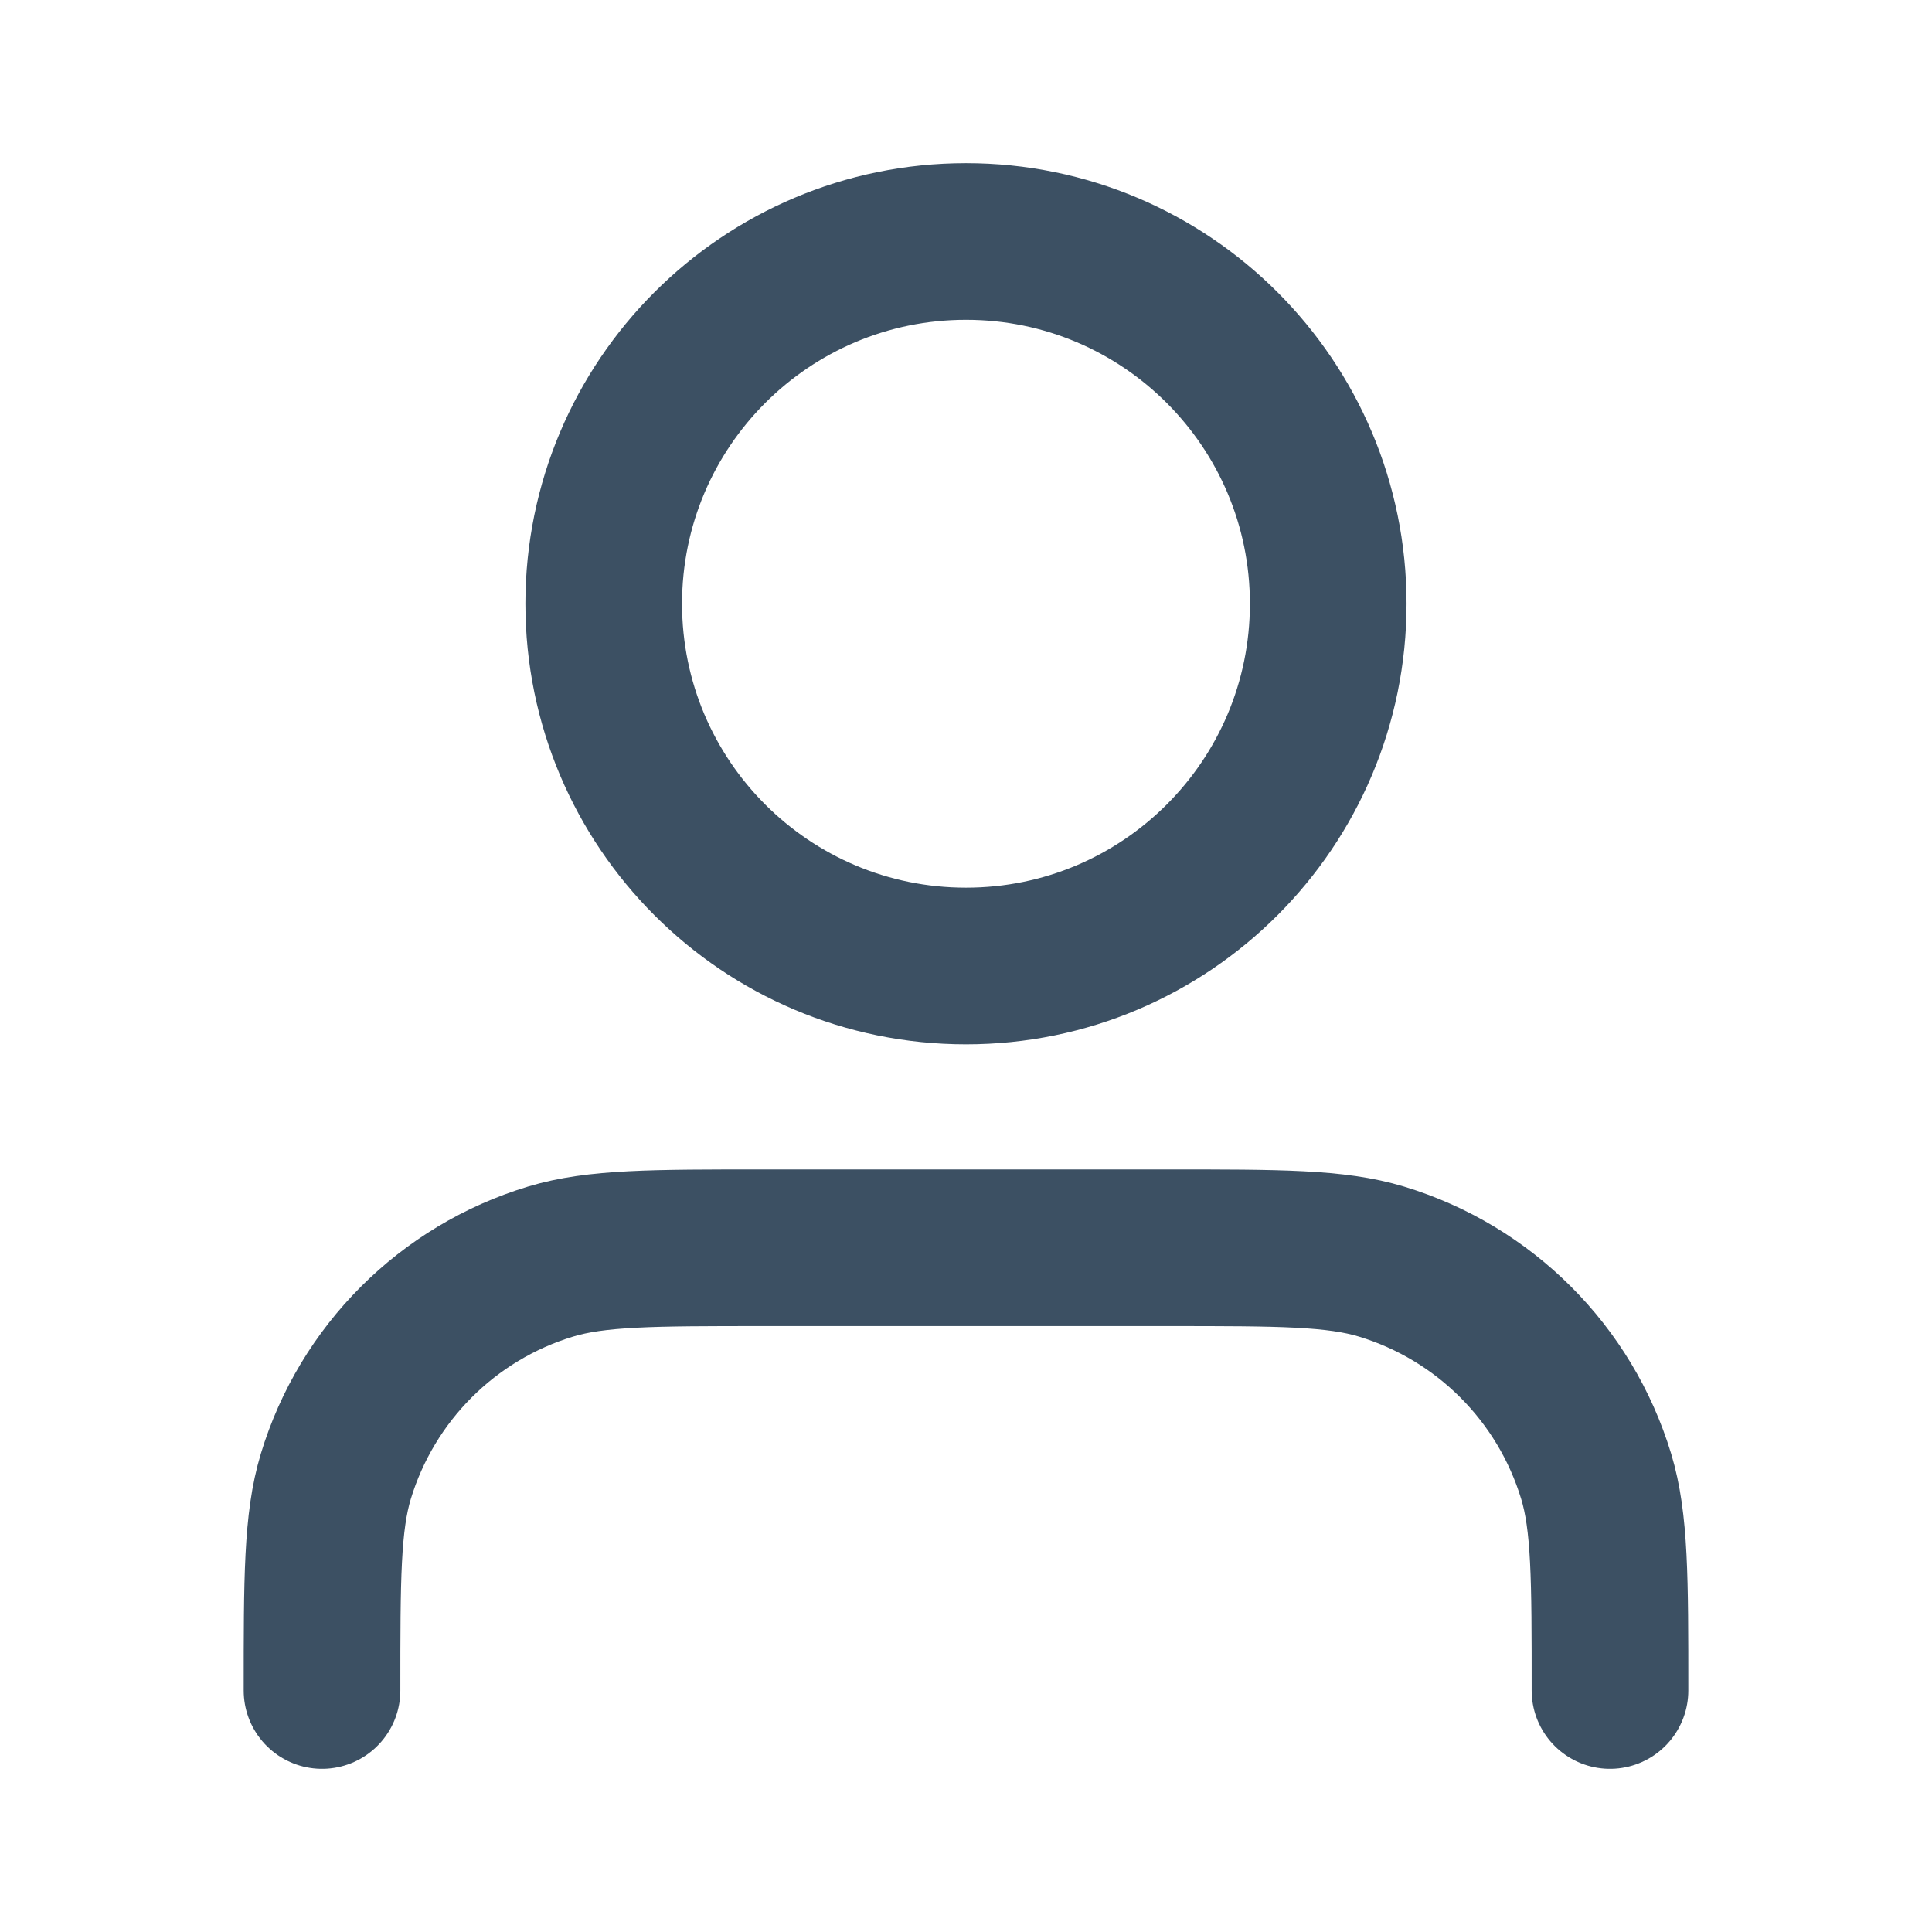 <svg width="37" height="37" viewBox="0 0 37 37" fill="none" xmlns="http://www.w3.org/2000/svg">
<path d="M30.833 32.375C30.833 30.224 30.833 29.148 30.568 28.272C29.97 26.302 28.427 24.759 26.457 24.161C25.581 23.896 24.506 23.896 22.354 23.896H14.646C12.494 23.896 11.418 23.896 10.543 24.161C8.572 24.759 7.03 26.302 6.432 28.272C6.167 29.148 6.167 30.224 6.167 32.375M25.437 11.562C25.437 15.394 22.331 18.5 18.5 18.5C14.668 18.5 11.562 15.394 11.562 11.562C11.562 7.731 14.668 4.625 18.5 4.625C22.331 4.625 25.437 7.731 25.437 11.562Z" stroke="#3C5063" stroke-width="3" stroke-linecap="round" stroke-linejoin="round"/>
</svg>
